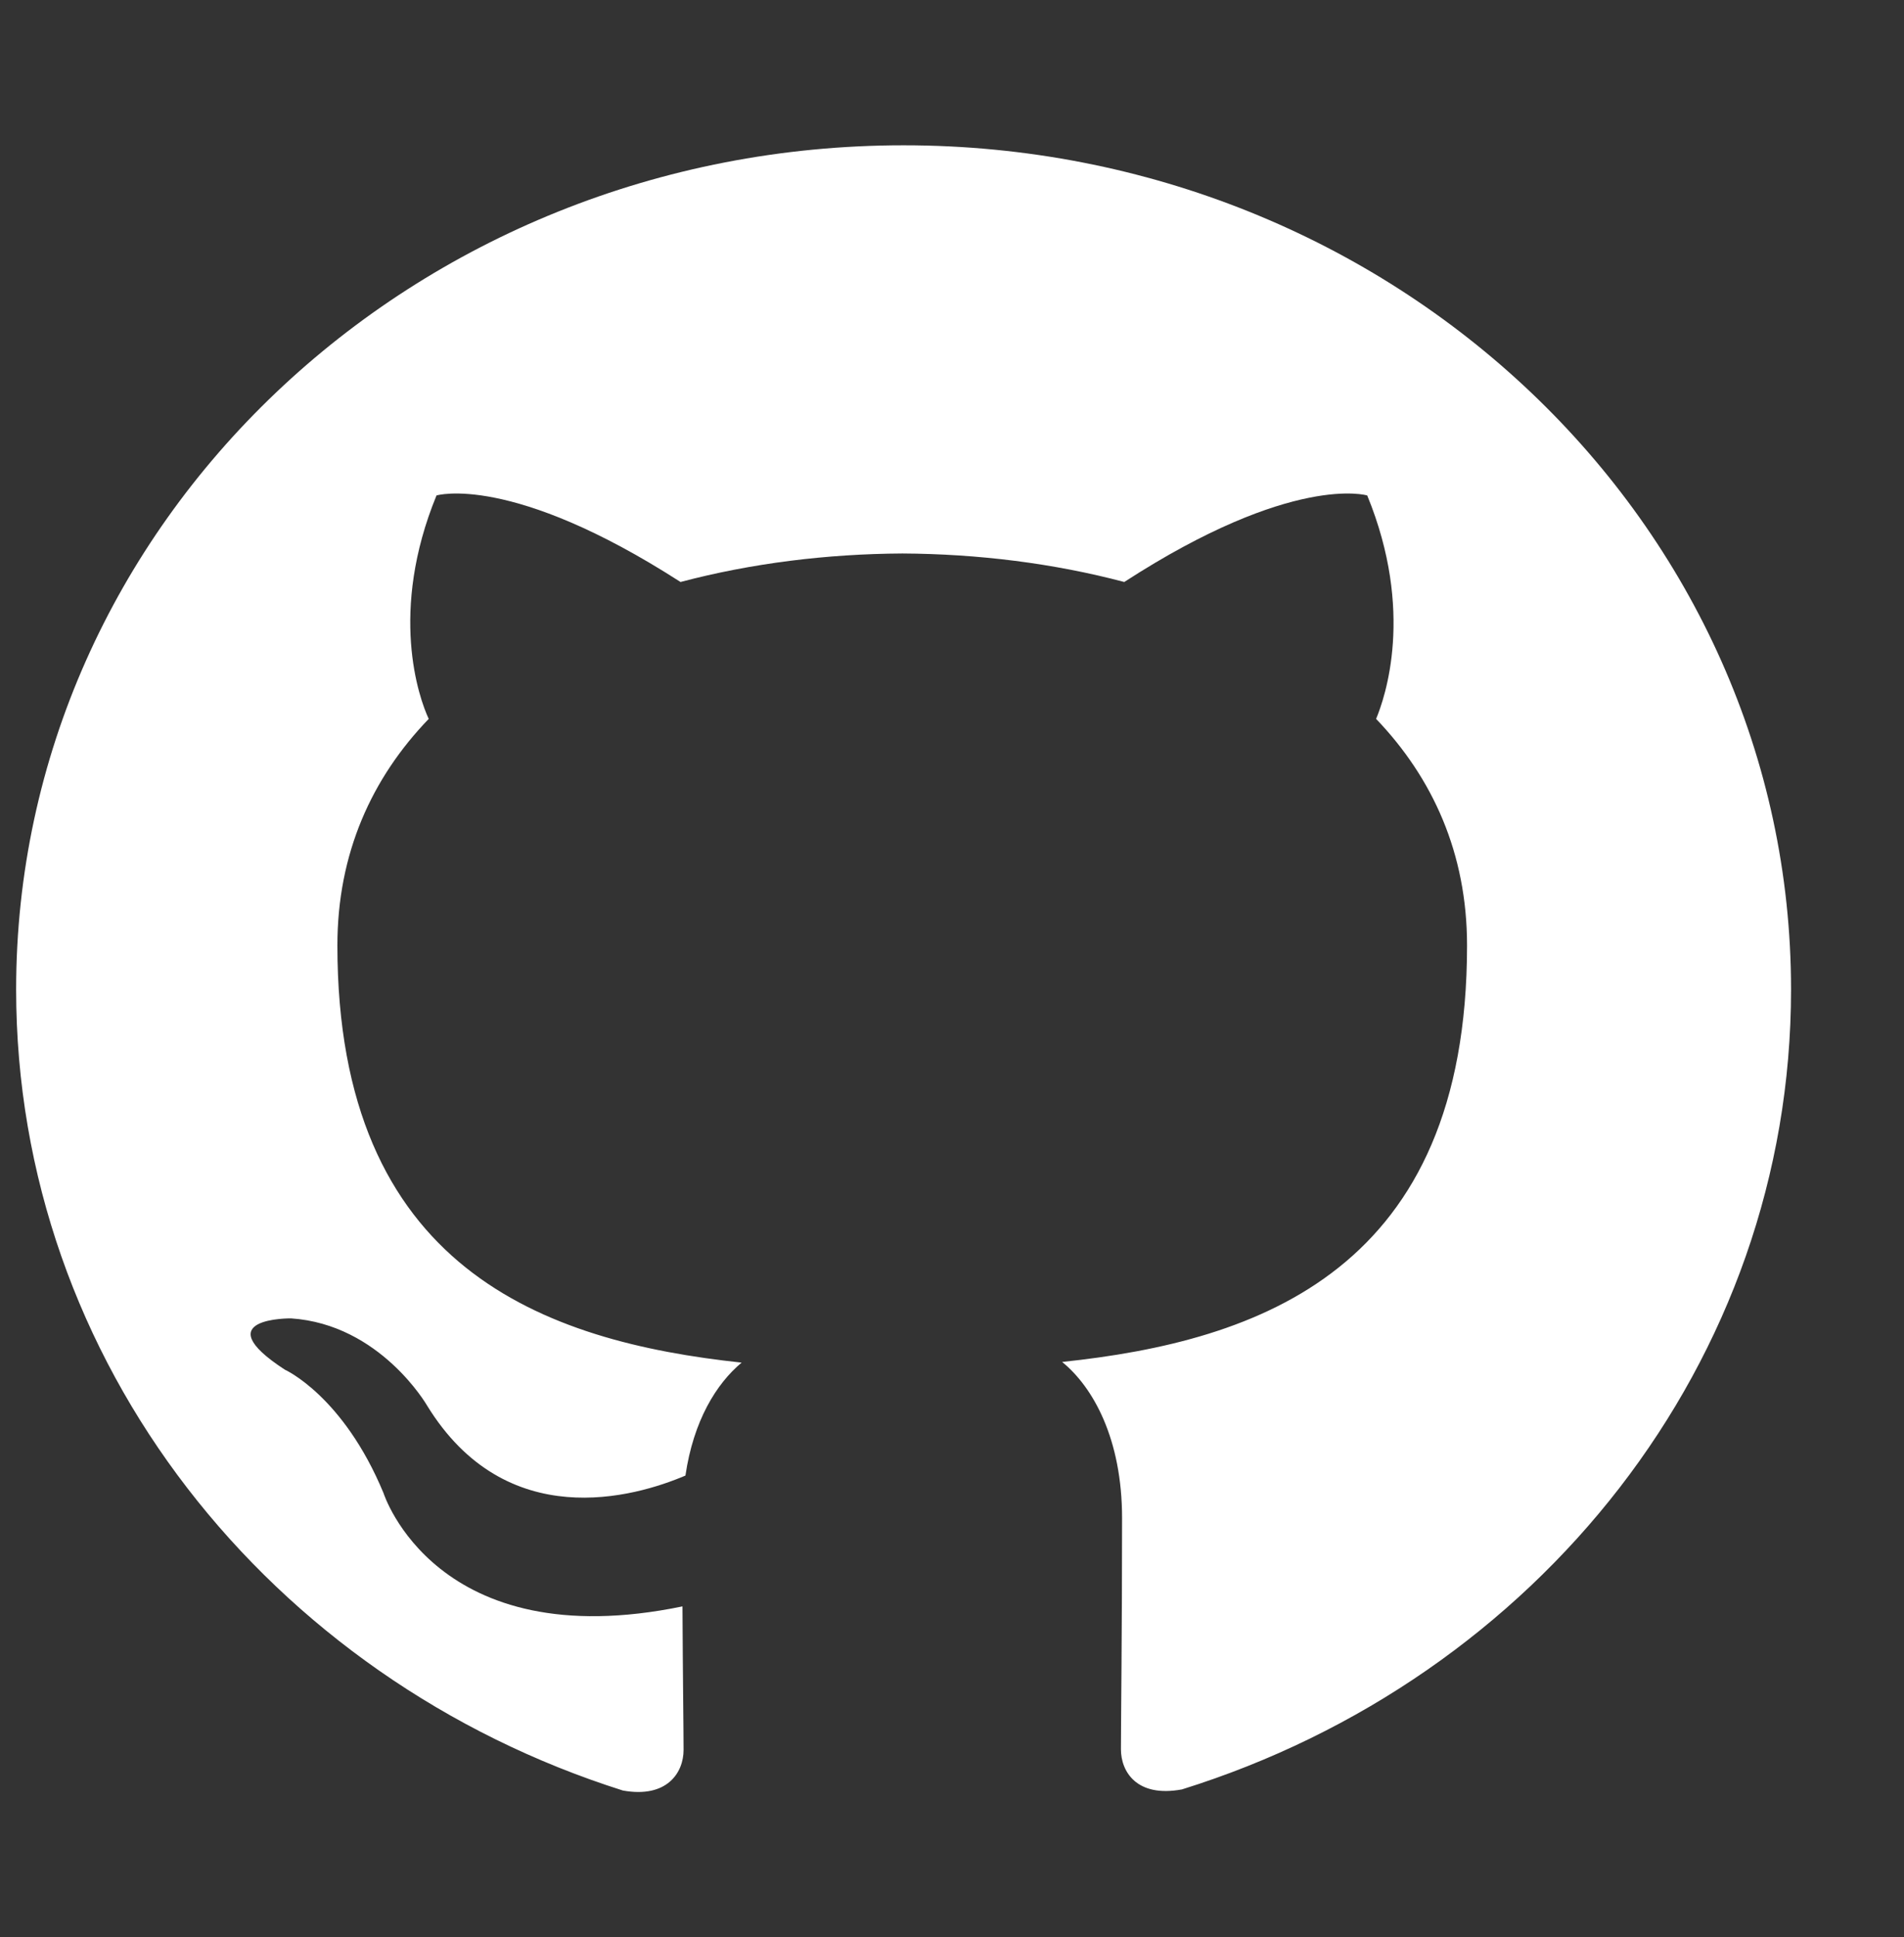 <svg width="59" height="60" viewBox="0 0 59 60" fill="none" xmlns="http://www.w3.org/2000/svg">
<rect x="0" y="0" width="59" height="60" fill="#333333" stroke="none"/>
<path d="M28 4.5C12.806 4.5 0.5 16.207 0.5 30.647C0.5 42.202 8.379 52.001 19.303 55.455C20.678 55.701 21.182 54.893 21.182 54.198C21.182 53.577 21.159 51.931 21.148 49.752C13.498 51.33 11.885 46.244 11.885 46.244C10.634 43.227 8.826 42.42 8.826 42.42C6.335 40.799 9.018 40.832 9.018 40.832C11.78 41.015 13.23 43.525 13.23 43.525C15.682 47.523 19.668 46.369 21.24 45.7C21.487 44.009 22.195 42.856 22.981 42.202C16.874 41.549 10.455 39.3 10.455 29.281C10.455 26.427 11.521 24.095 13.285 22.265C12.976 21.605 12.048 18.947 13.526 15.345C13.526 15.345 15.829 14.643 21.088 18.025C23.288 17.443 25.626 17.155 27.963 17.142C30.301 17.155 32.638 17.443 34.838 18.025C40.063 14.643 42.367 15.345 42.367 15.345C43.845 18.947 42.916 21.605 42.642 22.265C44.395 24.095 45.46 26.427 45.46 29.281C45.46 39.326 39.032 41.538 32.913 42.181C33.876 42.965 34.77 44.569 34.77 47.018C34.77 50.517 34.735 53.328 34.735 54.178C34.735 54.864 35.217 55.681 36.626 55.42C47.628 51.99 55.5 42.185 55.5 30.647C55.5 16.207 43.187 4.5 28 4.5Z" fill="white"/>
</svg>
